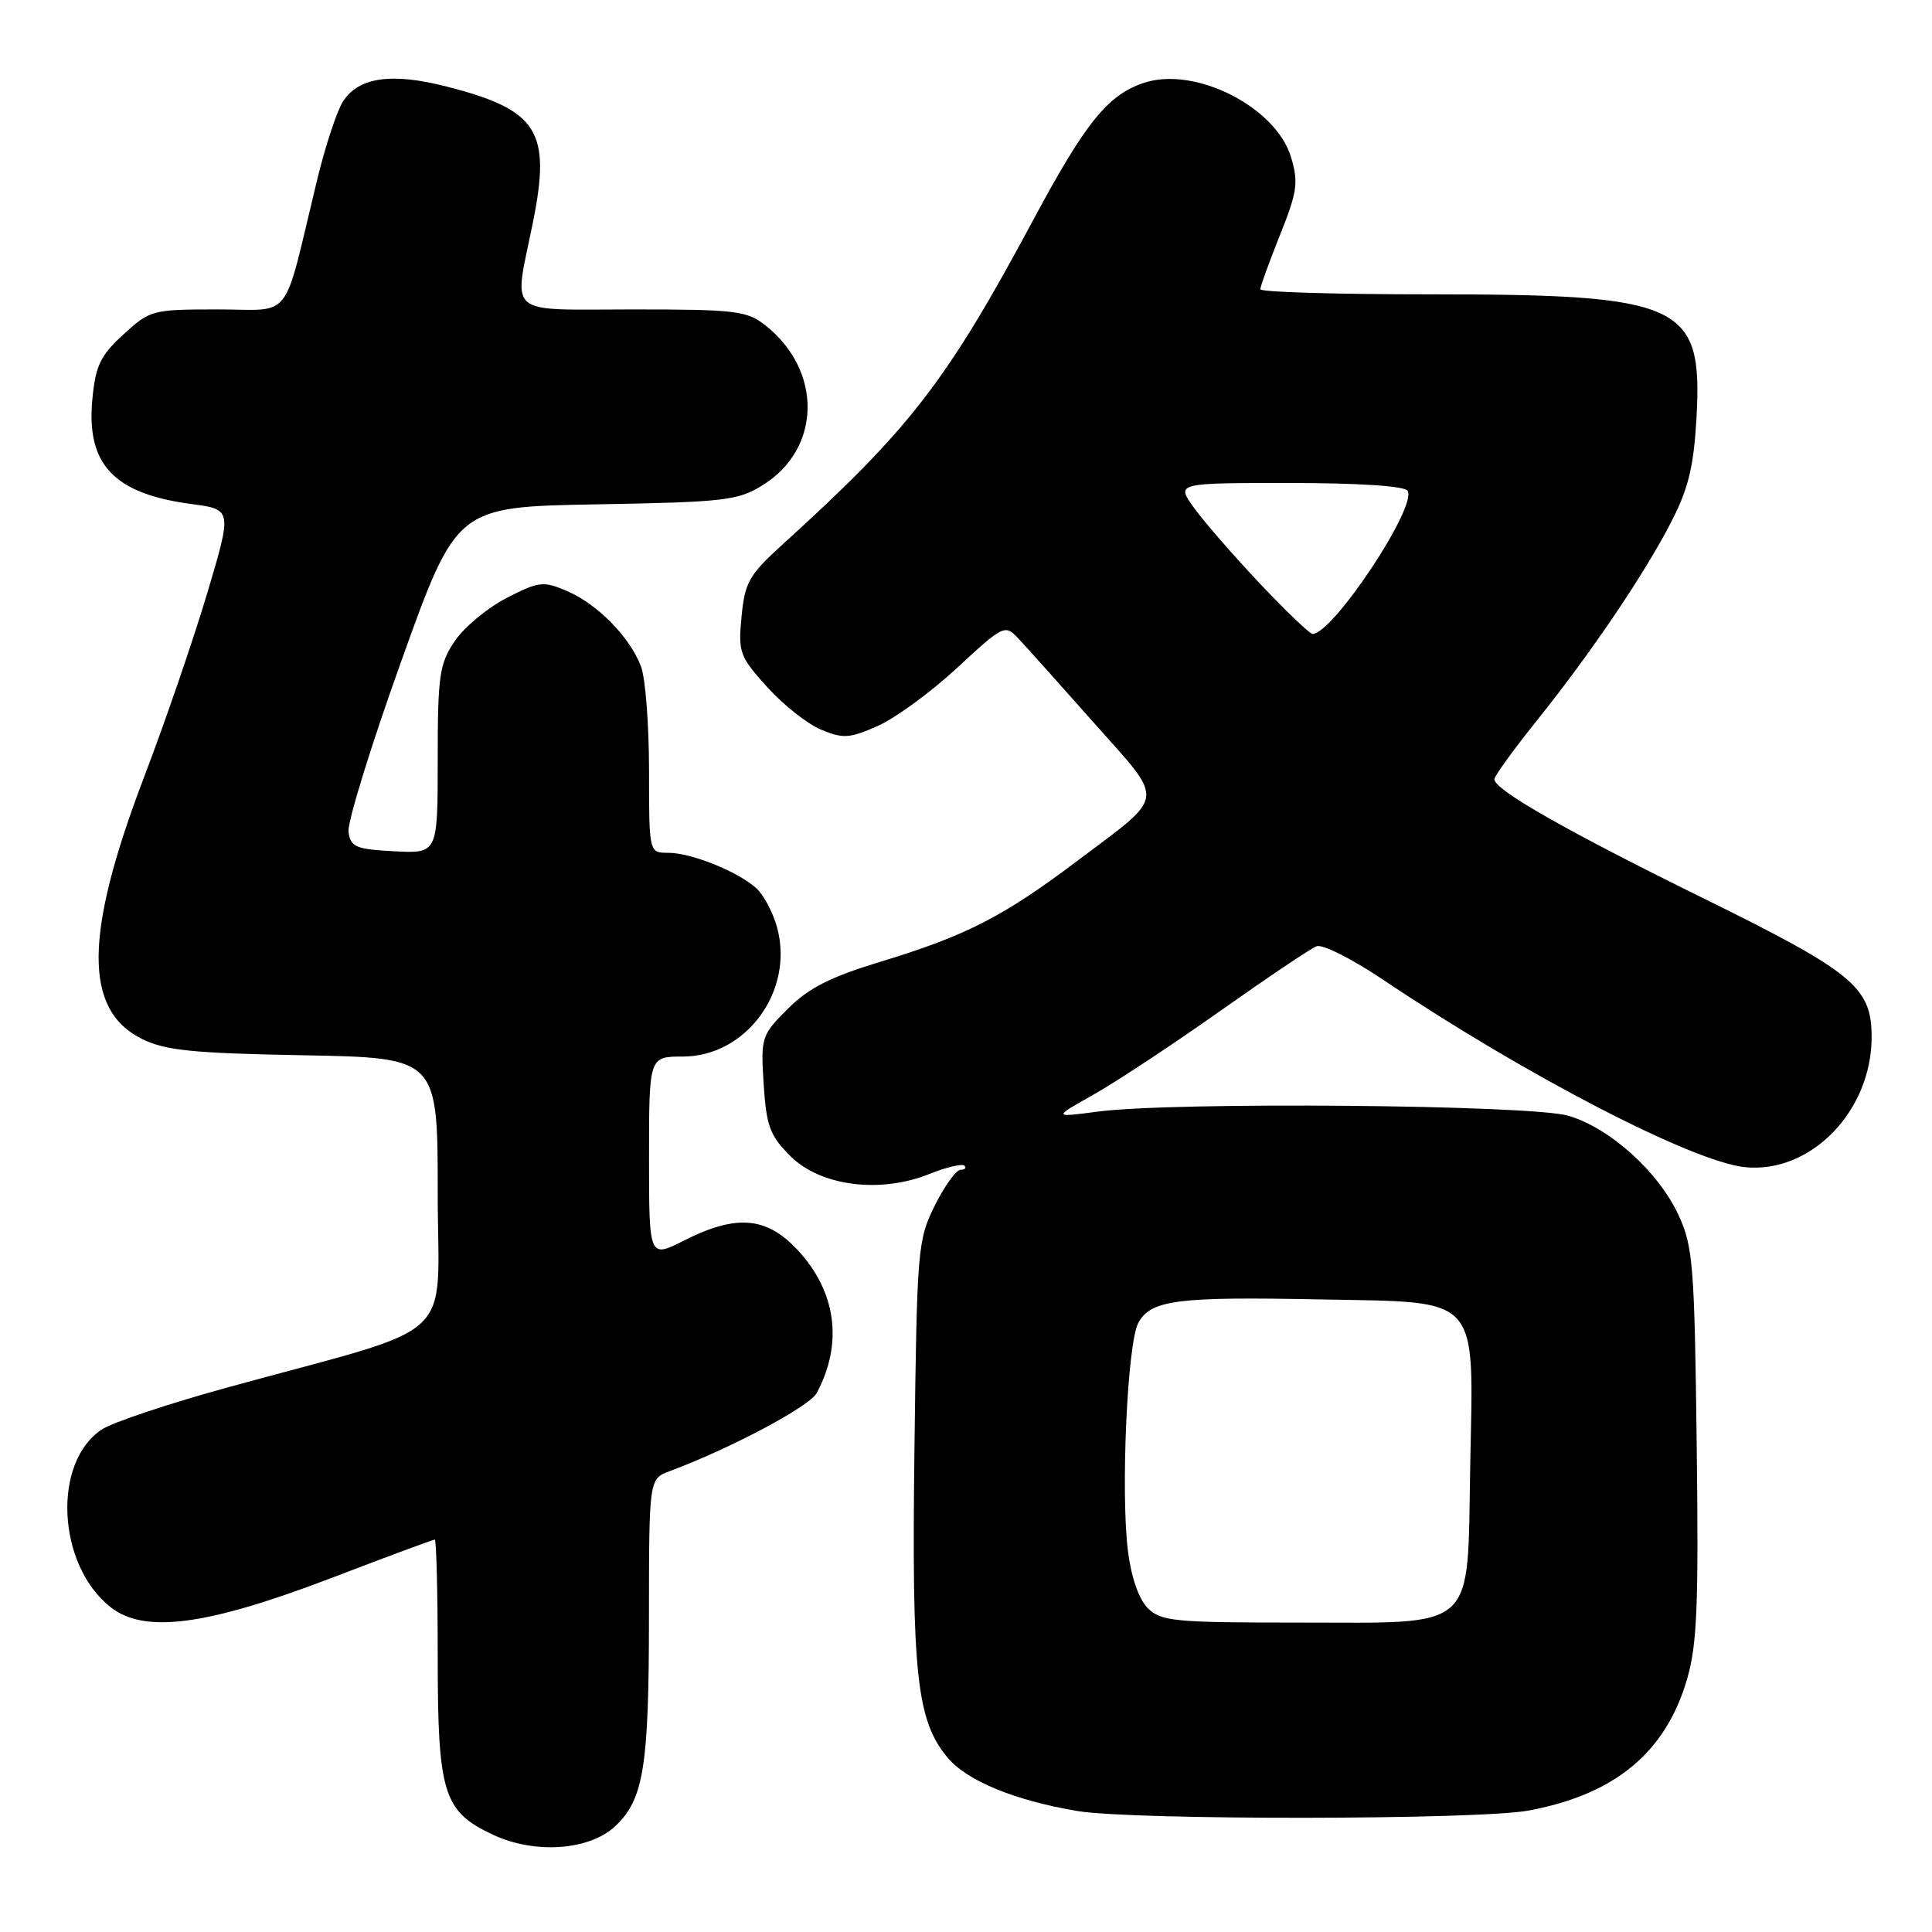 <?xml version="1.0" encoding="UTF-8" standalone="no"?>
<!DOCTYPE svg PUBLIC "-//W3C//DTD SVG 1.1//EN" "http://www.w3.org/Graphics/SVG/1.1/DTD/svg11.dtd" >
<svg xmlns="http://www.w3.org/2000/svg" xmlns:xlink="http://www.w3.org/1999/xlink" version="1.1" viewBox="0 0 256 256">
 <g >
 <path fill="currentColor"
d=" M 81.53 241.97 C 85.29 238.44 85.99 234.10 85.99 214.23 C 86.00 195.95 86.00 195.95 88.75 194.93 C 96.76 191.95 107.27 186.37 108.22 184.58 C 111.76 177.97 110.81 171.06 105.59 165.53 C 101.52 161.21 97.52 160.90 90.67 164.36 C 86.00 166.73 86.00 166.73 86.00 153.36 C 86.00 140.00 86.00 140.00 90.47 140.00 C 98.87 140.00 105.24 131.32 102.98 122.94 C 102.45 120.95 101.20 118.59 100.22 117.70 C 97.77 115.48 91.60 113.00 88.53 113.00 C 86.00 113.00 86.00 113.00 86.00 102.07 C 86.00 96.05 85.52 89.86 84.94 88.32 C 83.47 84.43 79.16 80.03 75.12 78.31 C 71.98 76.97 71.41 77.03 67.12 79.24 C 64.58 80.55 61.49 83.12 60.25 84.96 C 58.22 87.97 58.00 89.49 58.00 100.70 C 58.00 113.10 58.00 113.10 52.25 112.80 C 47.15 112.53 46.46 112.24 46.18 110.25 C 46.00 109.01 49.15 98.81 53.18 87.58 C 60.50 67.16 60.50 67.16 79.00 66.83 C 96.07 66.53 97.78 66.33 101.08 64.27 C 108.86 59.44 109.01 49.08 101.39 43.09 C 98.96 41.18 97.43 41.00 83.87 41.00 C 66.75 41.00 68.05 42.13 70.61 29.50 C 73.06 17.36 71.30 14.57 59.19 11.47 C 51.90 9.60 47.56 10.22 45.46 13.42 C 44.65 14.66 43.07 19.45 41.96 24.08 C 37.39 42.99 38.93 41.00 28.86 41.00 C 20.19 41.00 19.88 41.08 16.36 44.31 C 13.30 47.11 12.66 48.44 12.24 52.88 C 11.41 61.53 15.07 65.42 25.33 66.78 C 30.76 67.50 30.76 67.50 27.49 78.50 C 25.69 84.55 21.91 95.58 19.08 103.00 C 11.15 123.80 11.07 133.81 18.80 137.66 C 21.88 139.19 25.47 139.56 40.25 139.83 C 58.00 140.16 58.00 140.16 58.00 158.04 C 58.00 178.34 61.29 175.29 30.31 183.80 C 22.50 185.94 14.94 188.46 13.51 189.40 C 6.91 193.73 7.55 207.33 14.63 212.94 C 19.12 216.50 27.35 215.42 43.86 209.11 C 51.21 206.30 57.39 204.00 57.61 204.00 C 57.82 204.00 58.00 211.00 58.00 219.55 C 58.00 237.65 58.74 240.04 65.32 243.11 C 70.87 245.71 78.10 245.20 81.53 241.97 Z  M 202.53 239.91 C 213.99 237.79 220.72 232.21 223.55 222.48 C 224.88 217.92 225.09 212.58 224.82 191.24 C 224.53 167.63 224.33 165.13 222.41 161.00 C 219.74 155.25 213.32 149.46 207.81 147.84 C 202.88 146.39 155.52 145.97 145.50 147.29 C 139.50 148.08 139.50 148.08 144.87 145.06 C 147.82 143.40 155.37 138.42 161.65 133.98 C 167.93 129.54 173.69 125.67 174.46 125.38 C 175.23 125.08 179.15 127.06 183.18 129.76 C 202.07 142.45 224.32 153.98 231.25 154.66 C 239.94 155.52 248.00 147.22 248.00 137.42 C 248.00 130.80 245.61 128.83 225.65 119.00 C 207.49 110.06 198.00 104.65 198.01 103.25 C 198.01 102.84 200.54 99.35 203.62 95.50 C 210.88 86.45 217.99 75.93 221.53 69.00 C 223.74 64.68 224.44 61.73 224.80 55.26 C 225.62 40.25 222.90 39.00 189.32 39.00 C 177.04 39.00 167.00 38.70 167.00 38.33 C 167.00 37.96 168.17 34.73 169.60 31.15 C 171.90 25.42 172.07 24.18 171.07 20.83 C 169.07 14.17 158.36 8.74 151.60 10.97 C 146.81 12.55 143.88 16.17 136.99 29.00 C 125.41 50.59 120.65 56.76 103.62 72.21 C 99.26 76.17 98.69 77.18 98.26 81.69 C 97.80 86.44 98.00 86.99 101.64 91.02 C 103.76 93.38 106.98 95.93 108.79 96.68 C 111.71 97.90 112.55 97.85 116.31 96.19 C 118.64 95.16 123.38 91.69 126.83 88.49 C 132.98 82.80 133.16 82.72 134.92 84.59 C 135.92 85.64 140.43 90.68 144.96 95.79 C 154.46 106.50 154.63 105.12 142.72 114.09 C 132.94 121.46 128.00 123.99 116.75 127.41 C 110.03 129.45 107.17 130.90 104.39 133.67 C 100.88 137.19 100.80 137.44 101.19 143.67 C 101.55 149.22 102.01 150.47 104.73 153.19 C 108.70 157.16 116.58 158.18 123.09 155.58 C 125.38 154.66 127.49 154.16 127.79 154.46 C 128.09 154.76 127.86 155.00 127.28 155.00 C 126.70 155.00 125.16 157.14 123.86 159.75 C 121.59 164.33 121.50 165.48 121.17 192.00 C 120.79 221.93 121.45 228.01 125.60 232.94 C 128.16 235.98 134.50 238.58 142.76 239.97 C 150.06 241.20 195.82 241.15 202.53 239.91 Z  M 152.08 213.08 C 150.90 211.90 149.89 209.00 149.46 205.52 C 148.48 197.70 149.38 177.97 150.83 175.29 C 152.48 172.25 155.94 171.80 174.88 172.18 C 196.42 172.60 195.24 171.29 194.81 194.28 C 194.40 216.43 195.99 215.00 171.89 215.00 C 155.59 215.00 153.83 214.83 152.08 213.08 Z  M 166.84 77.22 C 163.33 73.49 159.42 68.99 158.16 67.22 C 155.86 64.00 155.86 64.00 170.87 64.00 C 180.10 64.00 186.13 64.40 186.52 65.03 C 187.81 67.13 176.61 84.00 173.92 84.00 C 173.55 84.00 170.36 80.95 166.84 77.22 Z "/>
</g>
</svg>